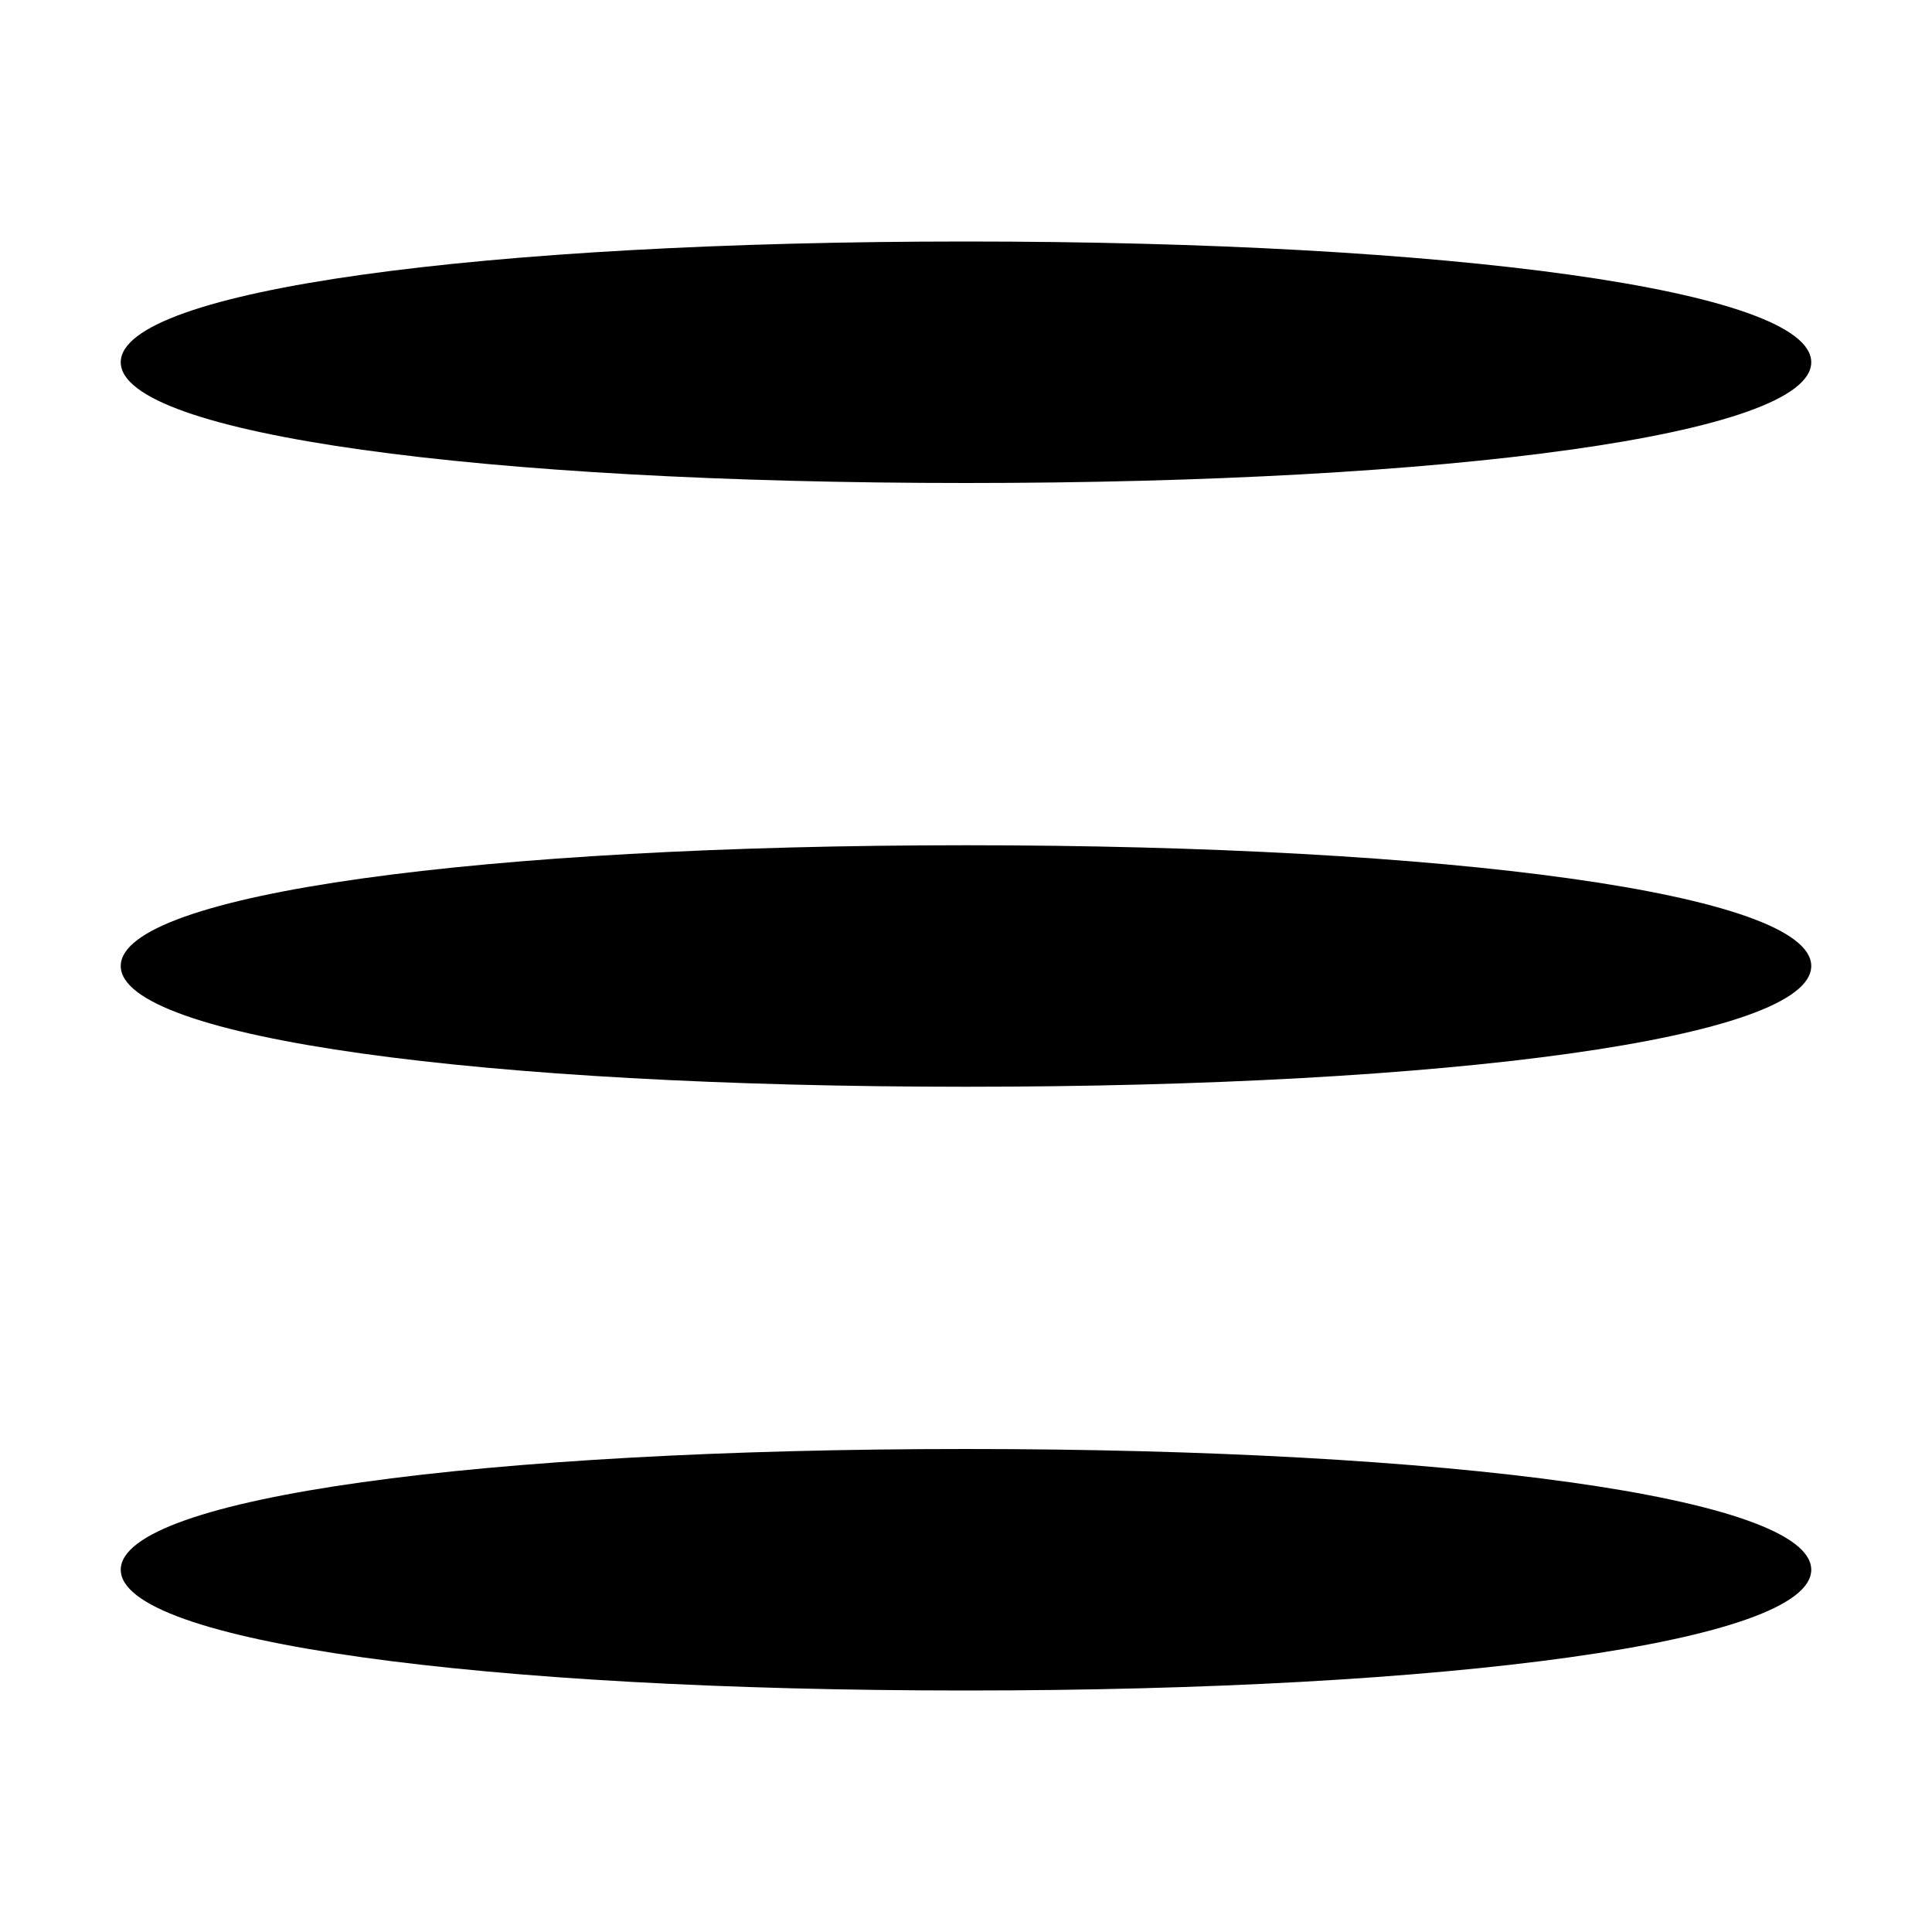 <?xml version="1.0" standalone="no"?>
<!DOCTYPE svg PUBLIC "-//W3C//DTD SVG 20010904//EN"
 "http://www.w3.org/TR/2001/REC-SVG-20010904/DTD/svg10.dtd">
<svg version="1.0" xmlns="http://www.w3.org/2000/svg"
 width="16pt" height="16pt" viewBox="0 0 16 16"
 preserveAspectRatio="xMidYMid meet">

<g transform="translate(0,16) scale(0.1,-0.1)"
fill="#000000" stroke="none">
<path d="M10 130 c0 -6 30 -10 70 -10 40 0 70 4 70 10 0 6 -30 10 -70 10 -40
0 -70 -4 -70 -10z"/>
<path d="M10 80 c0 -6 30 -10 70 -10 40 0 70 4 70 10 0 6 -30 10 -70 10 -40 0
-70 -4 -70 -10z"/>
<path d="M10 30 c0 -6 30 -10 70 -10 40 0 70 4 70 10 0 6 -30 10 -70 10 -40 0
-70 -4 -70 -10z"/>
</g>
</svg>
